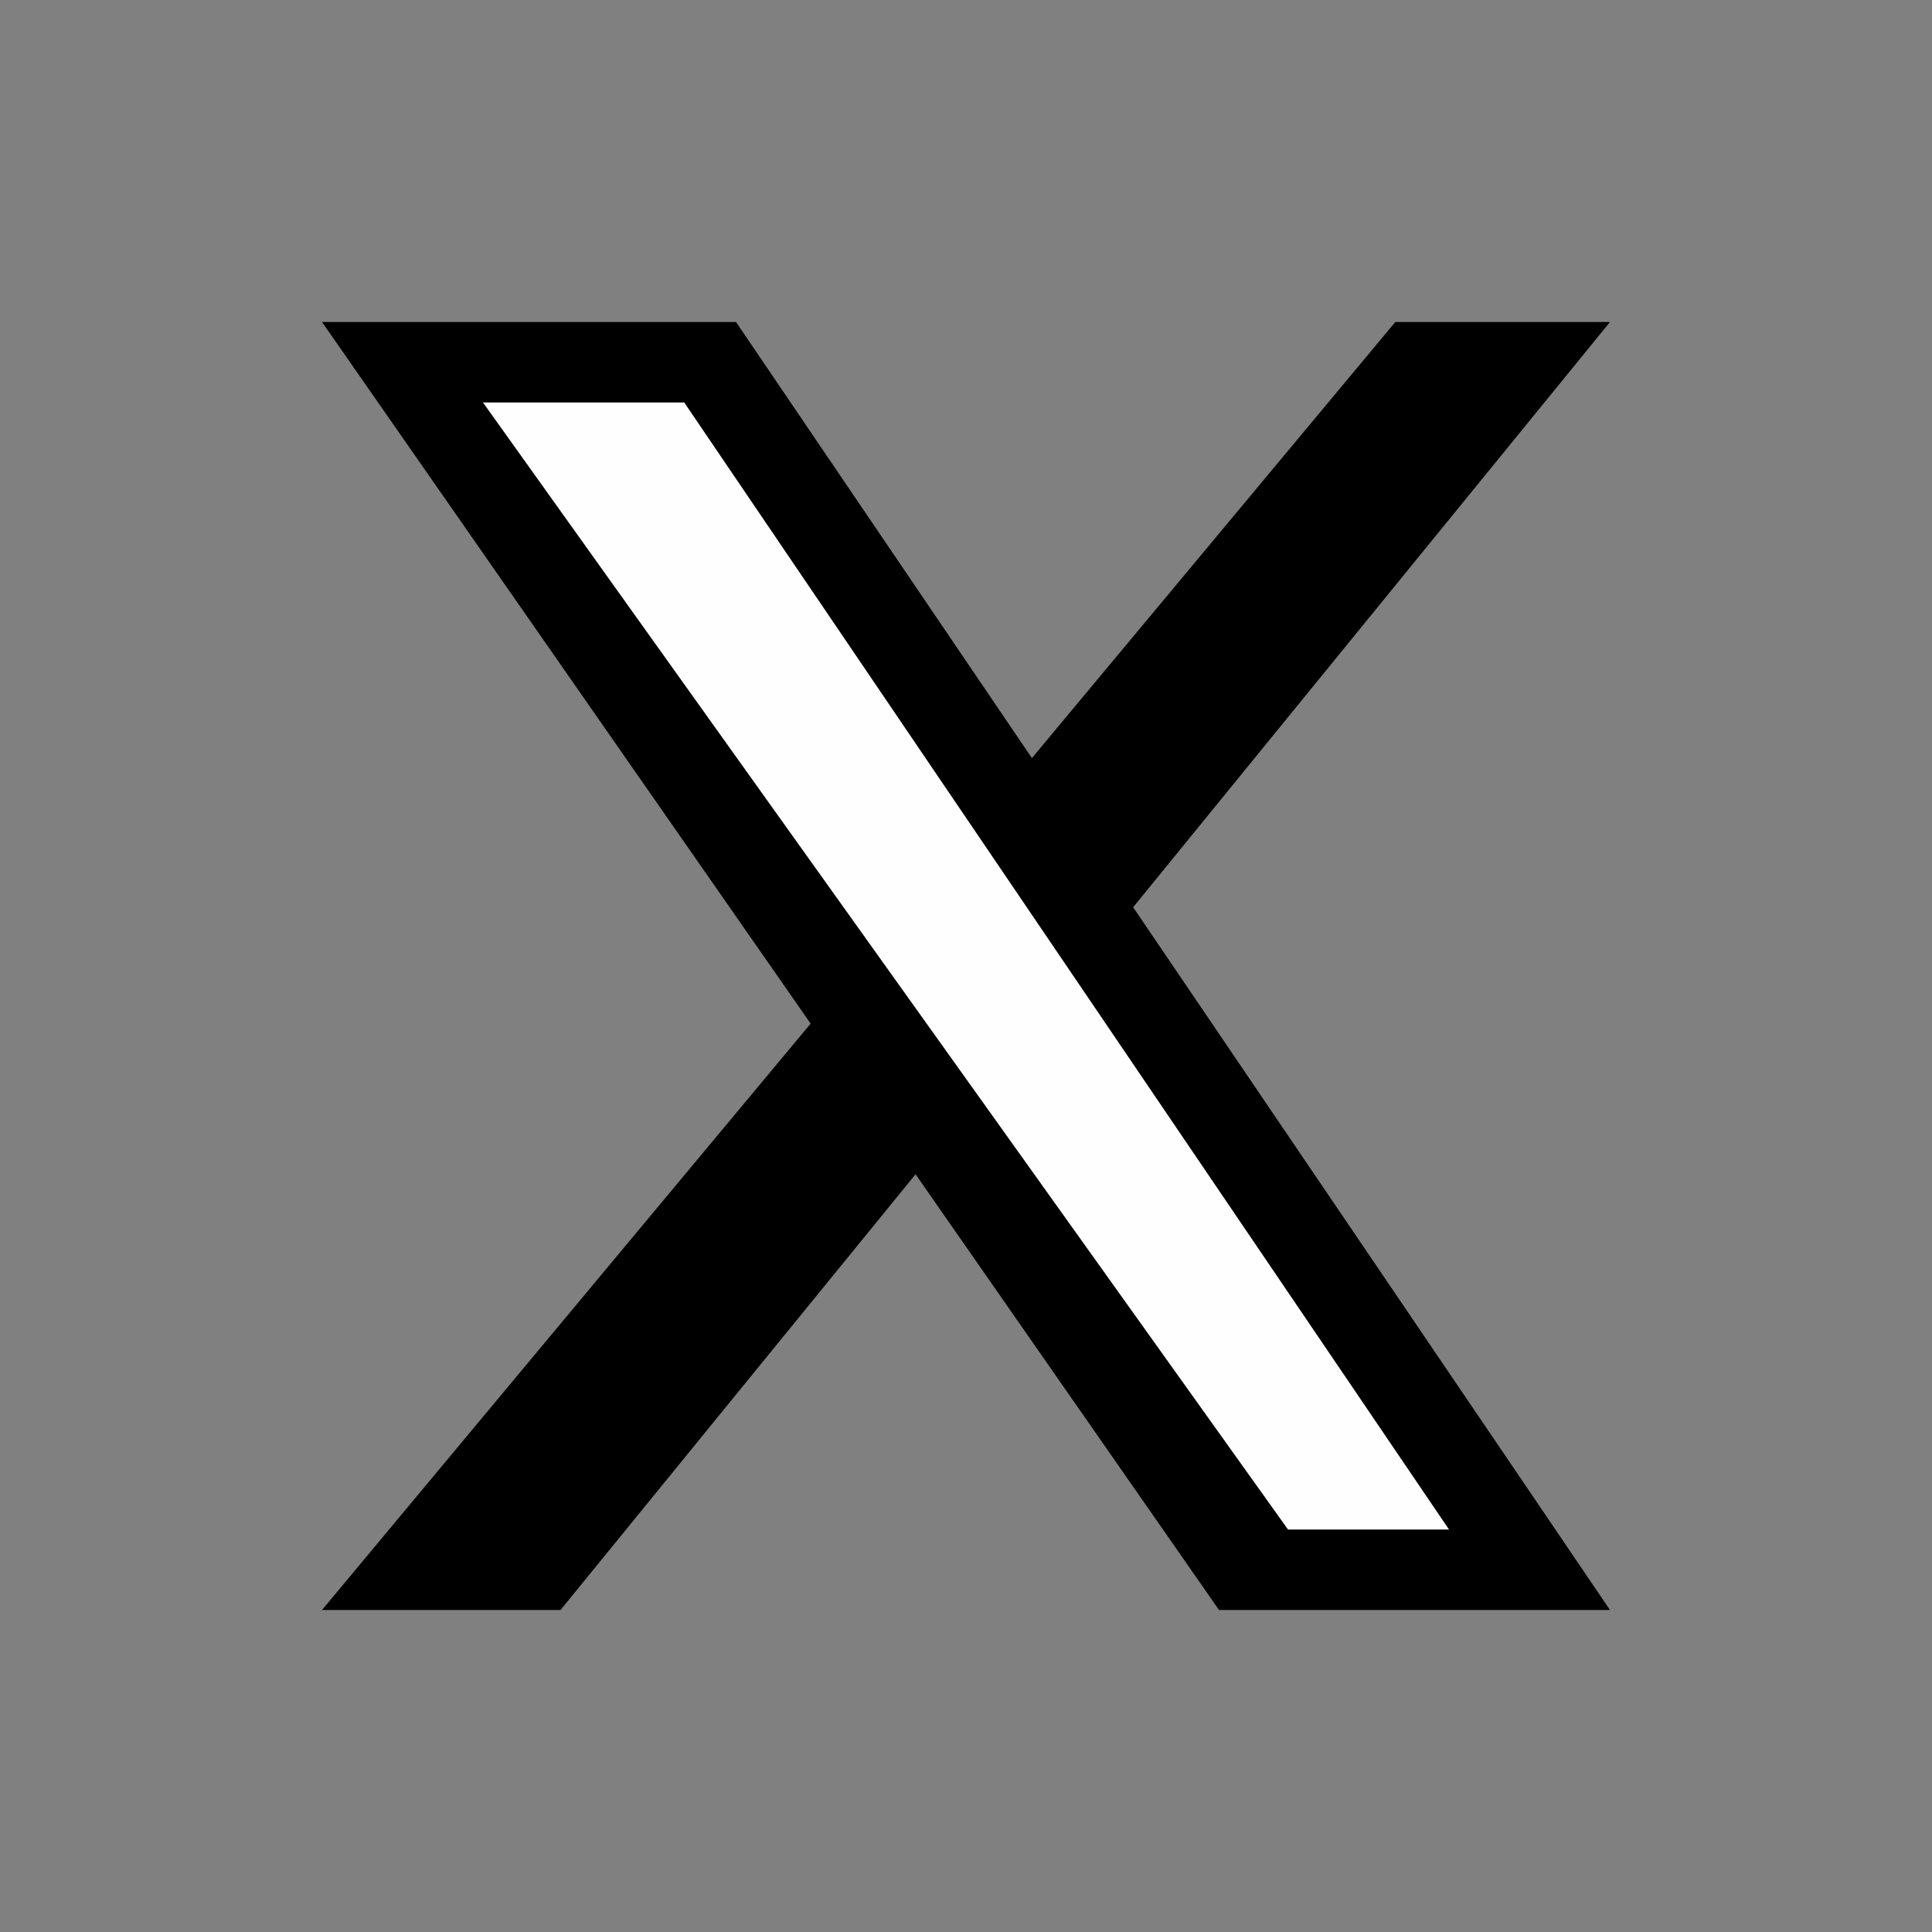 <svg width="24" height="24" viewBox="0 0 24 24" fill="none" xmlns="http://www.w3.org/2000/svg">
<rect x="0" y="0" width="24" height="24" fill="#808080" stroke="none"/>
<g id=".base">
<path id="Vector 2" d="M17.333 4L4 20L6.963 20L20 4H17.333Z" fill="black"/>
<path id="Vector 3" d="M9.143 4H4L15.143 20H20L9.143 4Z" fill="black"/>
<path id="Vector 4" d="M8.5 5H6L16 19H18L8.5 5Z" fill="#FEFEFE"/>
</g>
</svg>
